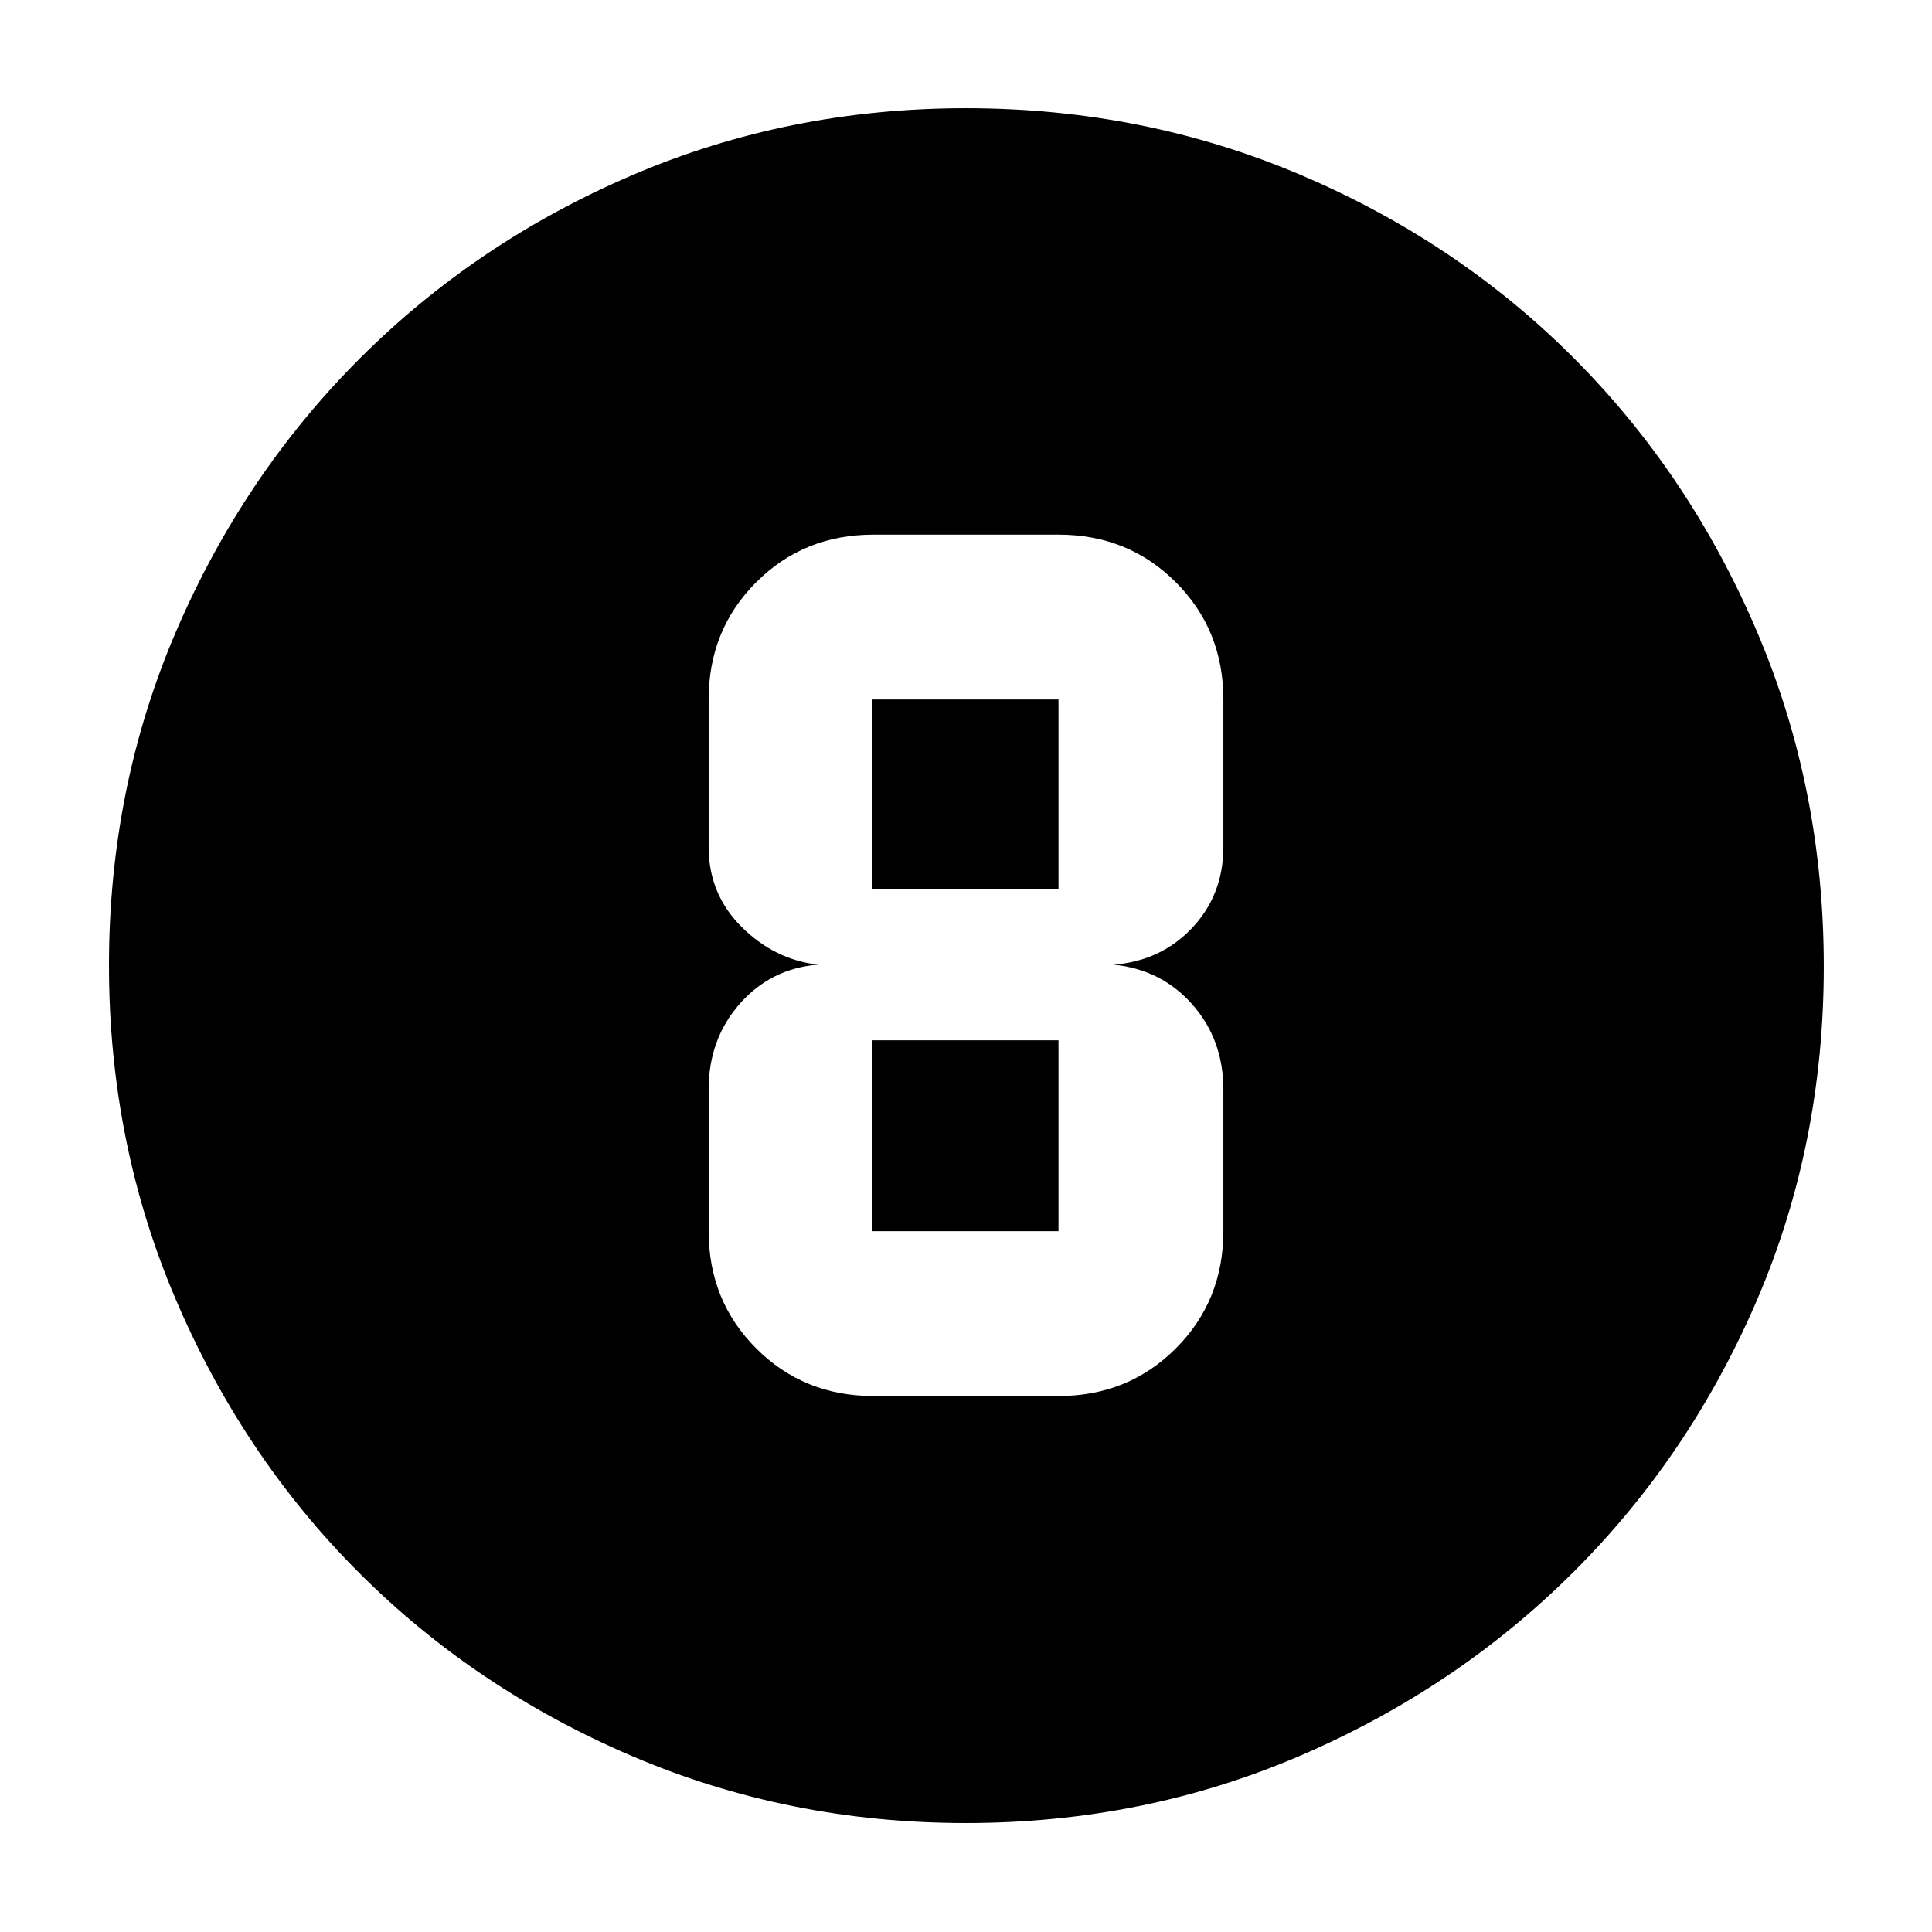 <svg xmlns="http://www.w3.org/2000/svg" height="40" viewBox="0 96 960 960" width="40"><path d="M479.924 1001.85q-88.151 0-165.959-33.301-77.807-33.307-135.507-91.007T87.451 741.949q-33.306-77.892-33.306-166.23 0-88.353 33.365-166.028 33.366-77.674 91.323-135.616 57.957-57.942 135.511-91.124 77.553-33.183 165.611-33.183 88.419 0 166.365 33.144 77.945 33.143 135.702 91.032 57.757 57.889 90.983 135.827 33.227 77.937 33.227 166.441 0 88.479-33.183 165.742-33.182 77.262-91.124 135.093-57.942 57.832-135.768 91.32-77.826 33.483-166.233 33.483Zm-45.881-212.169h91.914q34.645 0 58.286-23.641t23.641-58.286v-70.403q0-24.681-15.311-42.125-15.312-17.443-39.152-19.893 23.55-1.884 39.007-18.325 15.456-16.44 15.456-40.182v-73.247q0-34.645-23.641-58.286t-58.286-23.641h-91.914q-34.645 0-58.286 23.641t-23.641 58.286v73.247q0 23.506 16.411 39.782 16.41 16.276 37.951 18.725-23.449 1.884-38.906 19.456-15.456 17.572-15.456 42.562v70.403q0 34.645 23.641 58.286t58.286 23.641Zm-.768-346.102h92.682v94.378h-92.682v-94.378Zm0 264.175v-94.842h92.682v94.842h-92.682Z"/></svg>